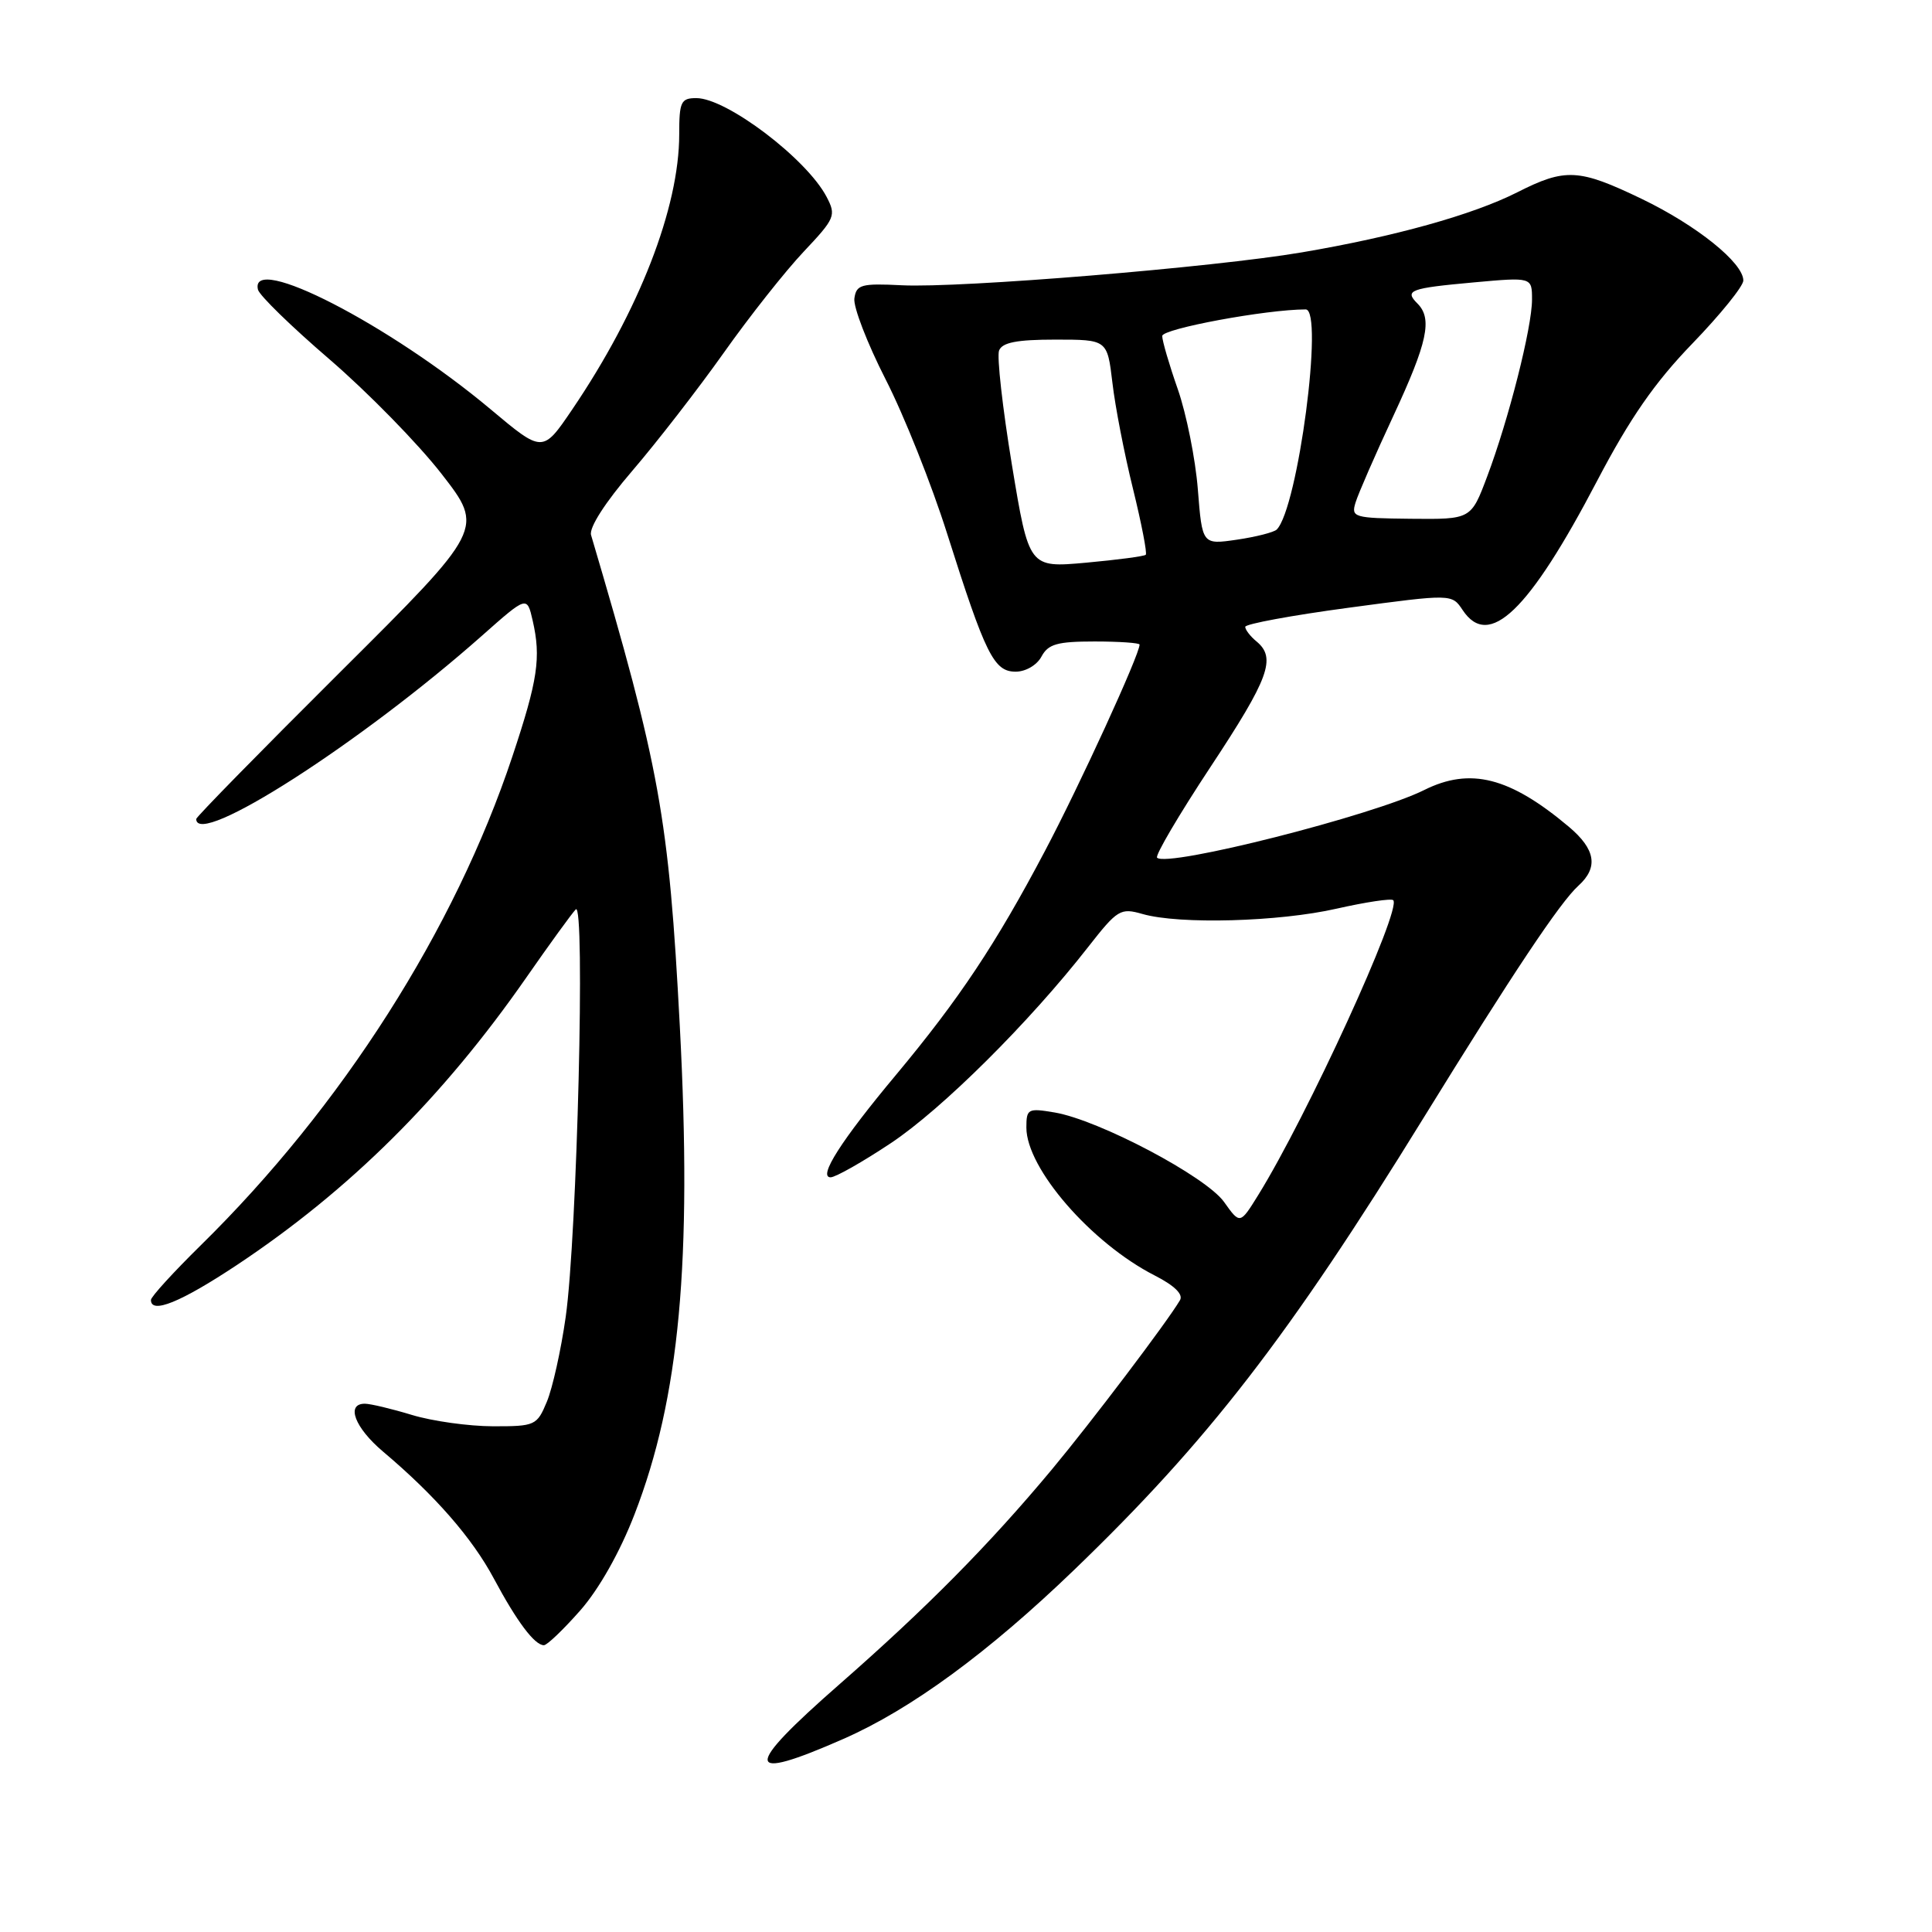 <?xml version="1.0" encoding="UTF-8" standalone="no"?>
<!DOCTYPE svg PUBLIC "-//W3C//DTD SVG 1.1//EN" "http://www.w3.org/Graphics/SVG/1.1/DTD/svg11.dtd" >
<svg xmlns="http://www.w3.org/2000/svg" xmlns:xlink="http://www.w3.org/1999/xlink" version="1.1" viewBox="0 0 256 256">
 <g >
 <path fill="currentColor"
d=" M 111.79 230.40 C 120.73 226.47 130.96 218.97 142.34 208.01 C 160.06 190.94 170.75 177.12 188.62 148.14 C 200.47 128.93 206.72 119.56 209.15 117.36 C 211.82 114.94 211.43 112.54 207.88 109.55 C 200.05 102.97 194.82 101.64 188.72 104.68 C 181.94 108.06 154.65 114.98 153.32 113.65 C 153.03 113.37 156.22 107.95 160.40 101.62 C 168.16 89.87 169.14 87.19 166.50 85.00 C 165.67 84.32 165.00 83.44 165.00 83.06 C 165.00 82.68 171.16 81.54 178.69 80.53 C 192.38 78.69 192.38 78.69 193.81 80.84 C 197.29 86.08 202.58 81.00 211.63 63.71 C 215.98 55.41 219.25 50.69 224.25 45.52 C 227.96 41.68 231.00 37.92 231.00 37.17 C 231.00 34.82 224.80 29.85 217.53 26.35 C 209.19 22.34 207.42 22.25 201.03 25.49 C 195.15 28.46 184.76 31.36 172.50 33.44 C 160.83 35.43 127.22 38.19 119.50 37.80 C 114.11 37.53 113.47 37.71 113.21 39.54 C 113.05 40.66 114.91 45.48 117.34 50.25 C 119.78 55.01 123.45 64.22 125.50 70.71 C 130.59 86.77 131.70 89.00 134.58 89.00 C 135.91 89.00 137.40 88.13 138.00 87.00 C 138.89 85.34 140.09 85.00 145.04 85.00 C 148.32 85.00 151.00 85.19 151.00 85.41 C 151.00 86.74 143.07 104.05 138.44 112.80 C 131.95 125.10 127.09 132.39 118.73 142.42 C 111.45 151.13 108.35 156.00 110.06 156.00 C 110.70 156.00 114.29 153.97 118.03 151.48 C 124.82 146.97 136.40 135.46 144.18 125.49 C 148.08 120.51 148.46 120.27 151.39 121.11 C 156.27 122.51 169.45 122.15 177.12 120.40 C 180.98 119.53 184.35 119.02 184.61 119.28 C 185.78 120.44 173.19 147.92 166.71 158.37 C 164.31 162.24 164.31 162.24 162.19 159.26 C 159.78 155.89 145.62 148.41 139.75 147.41 C 136.21 146.81 136.00 146.92 136.00 149.41 C 136.00 154.81 144.59 164.71 152.99 169.00 C 155.62 170.34 156.82 171.51 156.35 172.29 C 154.64 175.19 144.57 188.48 139.38 194.71 C 131.06 204.69 122.78 213.06 111.24 223.17 C 98.38 234.43 98.52 236.24 111.79 230.40 Z  M 76.88 213.40 C 79.37 210.57 82.15 205.65 84.08 200.65 C 90.05 185.23 91.72 167.18 90.08 136.00 C 88.62 108.25 87.45 101.79 78.32 70.90 C 78.03 69.93 80.19 66.57 83.77 62.40 C 87.03 58.60 92.49 51.56 95.90 46.75 C 99.31 41.93 104.08 35.90 106.50 33.34 C 110.65 28.94 110.82 28.55 109.53 26.09 C 106.90 21.05 96.28 13.00 92.27 13.00 C 90.23 13.00 90.00 13.48 90.00 17.79 C 90.00 27.52 84.68 41.20 75.82 54.26 C 71.91 60.02 71.91 60.02 65.04 54.26 C 51.64 43.02 33.01 33.44 34.18 38.37 C 34.35 39.13 38.63 43.29 43.67 47.62 C 48.71 51.96 55.39 58.78 58.50 62.78 C 64.16 70.06 64.16 70.06 45.08 89.05 C 34.59 99.49 26.00 108.25 26.00 108.52 C 26.00 112.44 47.84 98.43 63.88 84.22 C 69.83 78.95 69.83 78.95 70.58 82.22 C 71.71 87.14 71.27 90.09 67.89 100.24 C 60.26 123.17 45.30 146.64 26.61 165.00 C 22.98 168.57 20.00 171.83 20.00 172.25 C 20.00 174.16 23.94 172.56 31.39 167.62 C 46.34 157.69 58.68 145.43 69.76 129.50 C 72.82 125.10 75.76 121.05 76.29 120.50 C 77.57 119.17 76.47 163.84 74.96 174.49 C 74.34 178.88 73.21 183.95 72.46 185.74 C 71.15 188.89 70.91 189.00 65.30 188.99 C 62.11 188.98 57.29 188.31 54.59 187.49 C 51.89 186.67 49.08 186.00 48.34 186.00 C 45.80 186.00 47.01 189.18 50.75 192.34 C 57.65 198.16 62.57 203.80 65.44 209.17 C 68.49 214.87 70.84 218.00 72.07 218.00 C 72.49 218.00 74.65 215.93 76.88 213.40 Z  M 134.08 61.57 C 132.84 54.05 132.08 47.24 132.38 46.45 C 132.79 45.38 134.74 45.00 139.83 45.00 C 146.72 45.00 146.72 45.00 147.40 50.71 C 147.76 53.85 148.99 60.18 150.13 64.78 C 151.26 69.38 152.02 73.31 151.82 73.51 C 151.62 73.71 148.06 74.18 143.90 74.56 C 136.34 75.24 136.34 75.24 134.08 61.57 Z  M 158.72 64.84 C 158.40 60.80 157.20 54.84 156.07 51.59 C 154.93 48.34 154.00 45.16 154.00 44.52 C 154.00 43.56 167.79 41.00 173.01 41.00 C 175.45 41.00 171.98 67.37 169.17 70.17 C 168.80 70.53 166.43 71.14 163.90 71.51 C 159.30 72.18 159.30 72.18 158.72 64.84 Z  M 179.62 66.58 C 179.97 65.43 182.22 60.27 184.63 55.10 C 189.16 45.36 189.83 42.23 187.82 40.22 C 186.07 38.47 186.80 38.19 195.27 37.42 C 203.00 36.72 203.00 36.72 203.00 39.70 C 203.00 43.38 199.91 55.58 197.05 63.16 C 194.92 68.82 194.92 68.82 186.95 68.74 C 179.36 68.66 179.01 68.55 179.62 66.58 Z "/>
</g>
</svg>